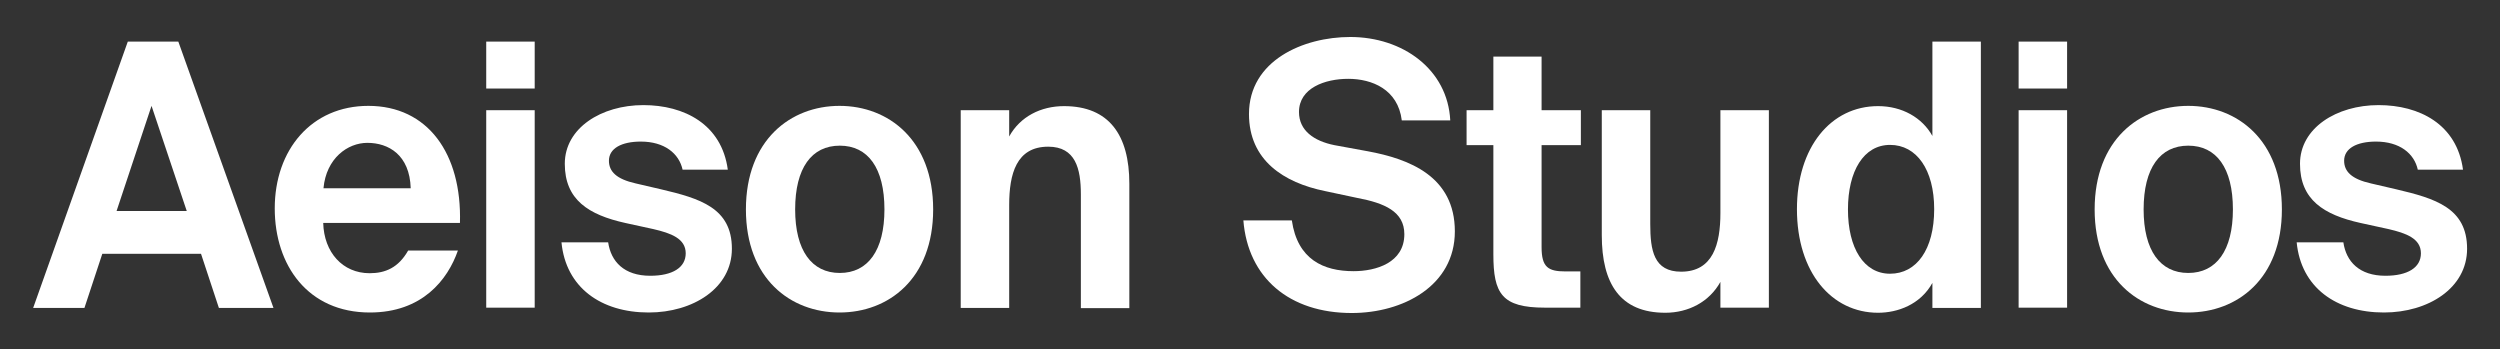 <?xml version="1.0" encoding="utf-8"?>
<!-- Generator: Adobe Illustrator 27.5.0, SVG Export Plug-In . SVG Version: 6.00 Build 0)  -->
<svg version="1.1" id="Layer_1" xmlns="http://www.w3.org/2000/svg" xmlns:xlink="http://www.w3.org/1999/xlink" x="0px" y="0px"
	 viewBox="0 0 980 137" style="enable-background:new 0 0 980 137;" xml:space="preserve">
<rect x="0" y="0" width="980" height="137" fill="#333333" stroke="none"/>
<style type="text/css">
	.st0{fill:#FFFFFF;}
</style>
<g>
	<path class="st0" d="M50.1,16.3h19.8l37.3,104.4H85.8l-7-21.2H40.1l-7,21.2H13L50.1,16.3z M45.7,82.7h27.5L59.4,41.5L45.7,82.7z"/>
	<path class="st0" d="M107.7,81.7c0-23,14.4-40.2,36.7-40.2c23.2,0,36.7,18.6,35.9,45.9h-53.6c0.3,11.5,7.6,19.7,18.2,19.7
		c6.2,0,11.3-2.2,15.1-8.9h19.5c-4,11.5-14,24.3-34.5,24.3C120.7,122.5,107.7,104,107.7,81.7z M126.8,73.8H161
		C160.6,60.7,152.3,56,144,56C136.3,56,127.9,62,126.8,73.8z"/>
	<path class="st0" d="M209.6,16.3v18.4h-19V16.3H209.6z M209.6,43.2v77.4h-19V43.2H209.6z"/>
	<path class="st0" d="M267.6,66.6c-1.4-6.5-7.2-11.1-16.4-11.1c-7.6,0-12.5,2.7-12.5,7.5c0,4.2,2.9,7.2,10.5,8.9l9.9,2.3
		c15.3,3.6,27.8,7.3,27.8,23.3c0,15.5-15.3,25-32.6,25c-18.7,0-32.5-9.8-34.2-27.5h18.3c1.1,7.5,6.2,13.1,16.5,13.1
		c8.7,0,13.9-3.2,13.9-8.8c0-5.8-5.8-7.9-12.7-9.5l-11-2.4c-14.4-3.2-23.7-9.1-23.7-23.2c0-14,14.3-23,30.8-23
		c16,0,30.7,7.5,33.1,25.3H267.6z"/>
	<path class="st0" d="M292.4,82.1c0-27.2,17.5-40.6,36.7-40.6s36.7,13.4,36.7,40.6s-17.5,40.4-36.7,40.4S292.4,109.3,292.4,82.1z
		 M311.7,82.1c0,16.1,6.5,24.9,17.5,24.9s17.5-8.8,17.5-24.9c0-16.3-6.5-25-17.5-25S311.7,65.8,311.7,82.1z"/>
	<path class="st0" d="M395.6,53.5c4.3-7.8,12.4-11.9,21.5-11.9c17.7,0,25.6,11.4,25.6,30.4v48.8h-19V76.2c0-10.1-2.1-18.7-12.8-18.7
		c-12.5,0-15.3,10.7-15.3,22.9v40.3h-19V43.2h19V53.5z"/>
	<path class="st0" d="M519.4,74.9c-16.2-3.3-29.8-12.1-29.8-30.2c0-21,21.3-30.2,39.7-30.2c20.6,0,38.2,12.7,39.2,32.7h-19
		c-1.5-12.2-11.7-16.3-21-16.3c-9.1,0-19.3,3.6-19.3,13c0,7.3,5.9,11.4,13.9,13l13.1,2.4c16.2,3,34.1,9.8,34.1,31.4
		c0,21.4-20.4,32-40.4,32c-24.5,0-40.7-13.8-42.5-36.3h19c2.2,15.3,12.4,19.9,24.2,19.9c8.8,0,19.9-3.3,19.9-14.5
		c0-8.9-7.8-12.2-18.4-14.2L519.4,74.9z"/>
	<path class="st0" d="M585.3,22.2h19v21h15.4v13.7h-15.4v40c0,7.9,2.6,9.5,9.4,9.5h5.8v14.2h-13.9c-16.9,0-20.2-5.5-20.2-20.9V56.9
		h-10.5V43.2h10.5V22.2z"/>
	<path class="st0" d="M674.4,110.5c-4.3,7.8-12.5,12.1-21.6,12.1c-17.7,0-24.9-11.4-24.9-30.4V43.2h19v44.6
		c0,10.4,1.4,18.7,12.1,18.7c12.5,0,15.4-10.8,15.4-23V43.2h19v77.4h-19V110.5z"/>
	<path class="st0" d="M757.5,120.7v-9.8c-4.7,8.5-13.6,11.7-21.3,11.7c-18.2,0-31.8-15.8-31.8-40.6c0-24.3,13.3-40.4,31.8-40.4
		c9.4,0,17.3,4.5,21.3,11.7V16.3h19v104.4H757.5z M758.2,82c0-15.5-6.9-25.2-17.3-25.2c-10.3,0-16.5,10.2-16.5,25.3
		s6.2,25.2,16.5,25.2C751.3,107.3,758.2,97.8,758.2,82z"/>
	<path class="st0" d="M810.3,16.3v18.4h-19V16.3H810.3z M810.3,43.2v77.4h-19V43.2H810.3z"/>
	<path class="st0" d="M821.1,82.1c0-27.2,17.5-40.6,36.7-40.6s36.7,13.4,36.7,40.6s-17.5,40.4-36.7,40.4S821.1,109.3,821.1,82.1z
		 M840.3,82.1c0,16.1,6.5,24.9,17.5,24.9s17.5-8.8,17.5-24.9c0-16.3-6.5-25-17.5-25S840.3,65.8,840.3,82.1z"/>
	<path class="st0" d="M947.8,66.6c-1.4-6.5-7.2-11.1-16.4-11.1c-7.6,0-12.5,2.7-12.5,7.5c0,4.2,2.9,7.2,10.5,8.9l9.9,2.3
		c15.3,3.6,27.8,7.3,27.8,23.3c0,15.5-15.3,25-32.6,25c-18.7,0-32.5-9.8-34.2-27.5h18.3c1.1,7.5,6.2,13.1,16.5,13.1
		c8.7,0,13.9-3.2,13.9-8.8c0-5.8-5.8-7.9-12.7-9.5l-11-2.4c-14.4-3.2-23.7-9.1-23.7-23.2c0-14,14.3-23,30.8-23
		c16,0,30.7,7.5,33.1,25.3H947.8z"/>
</g>
</svg>
